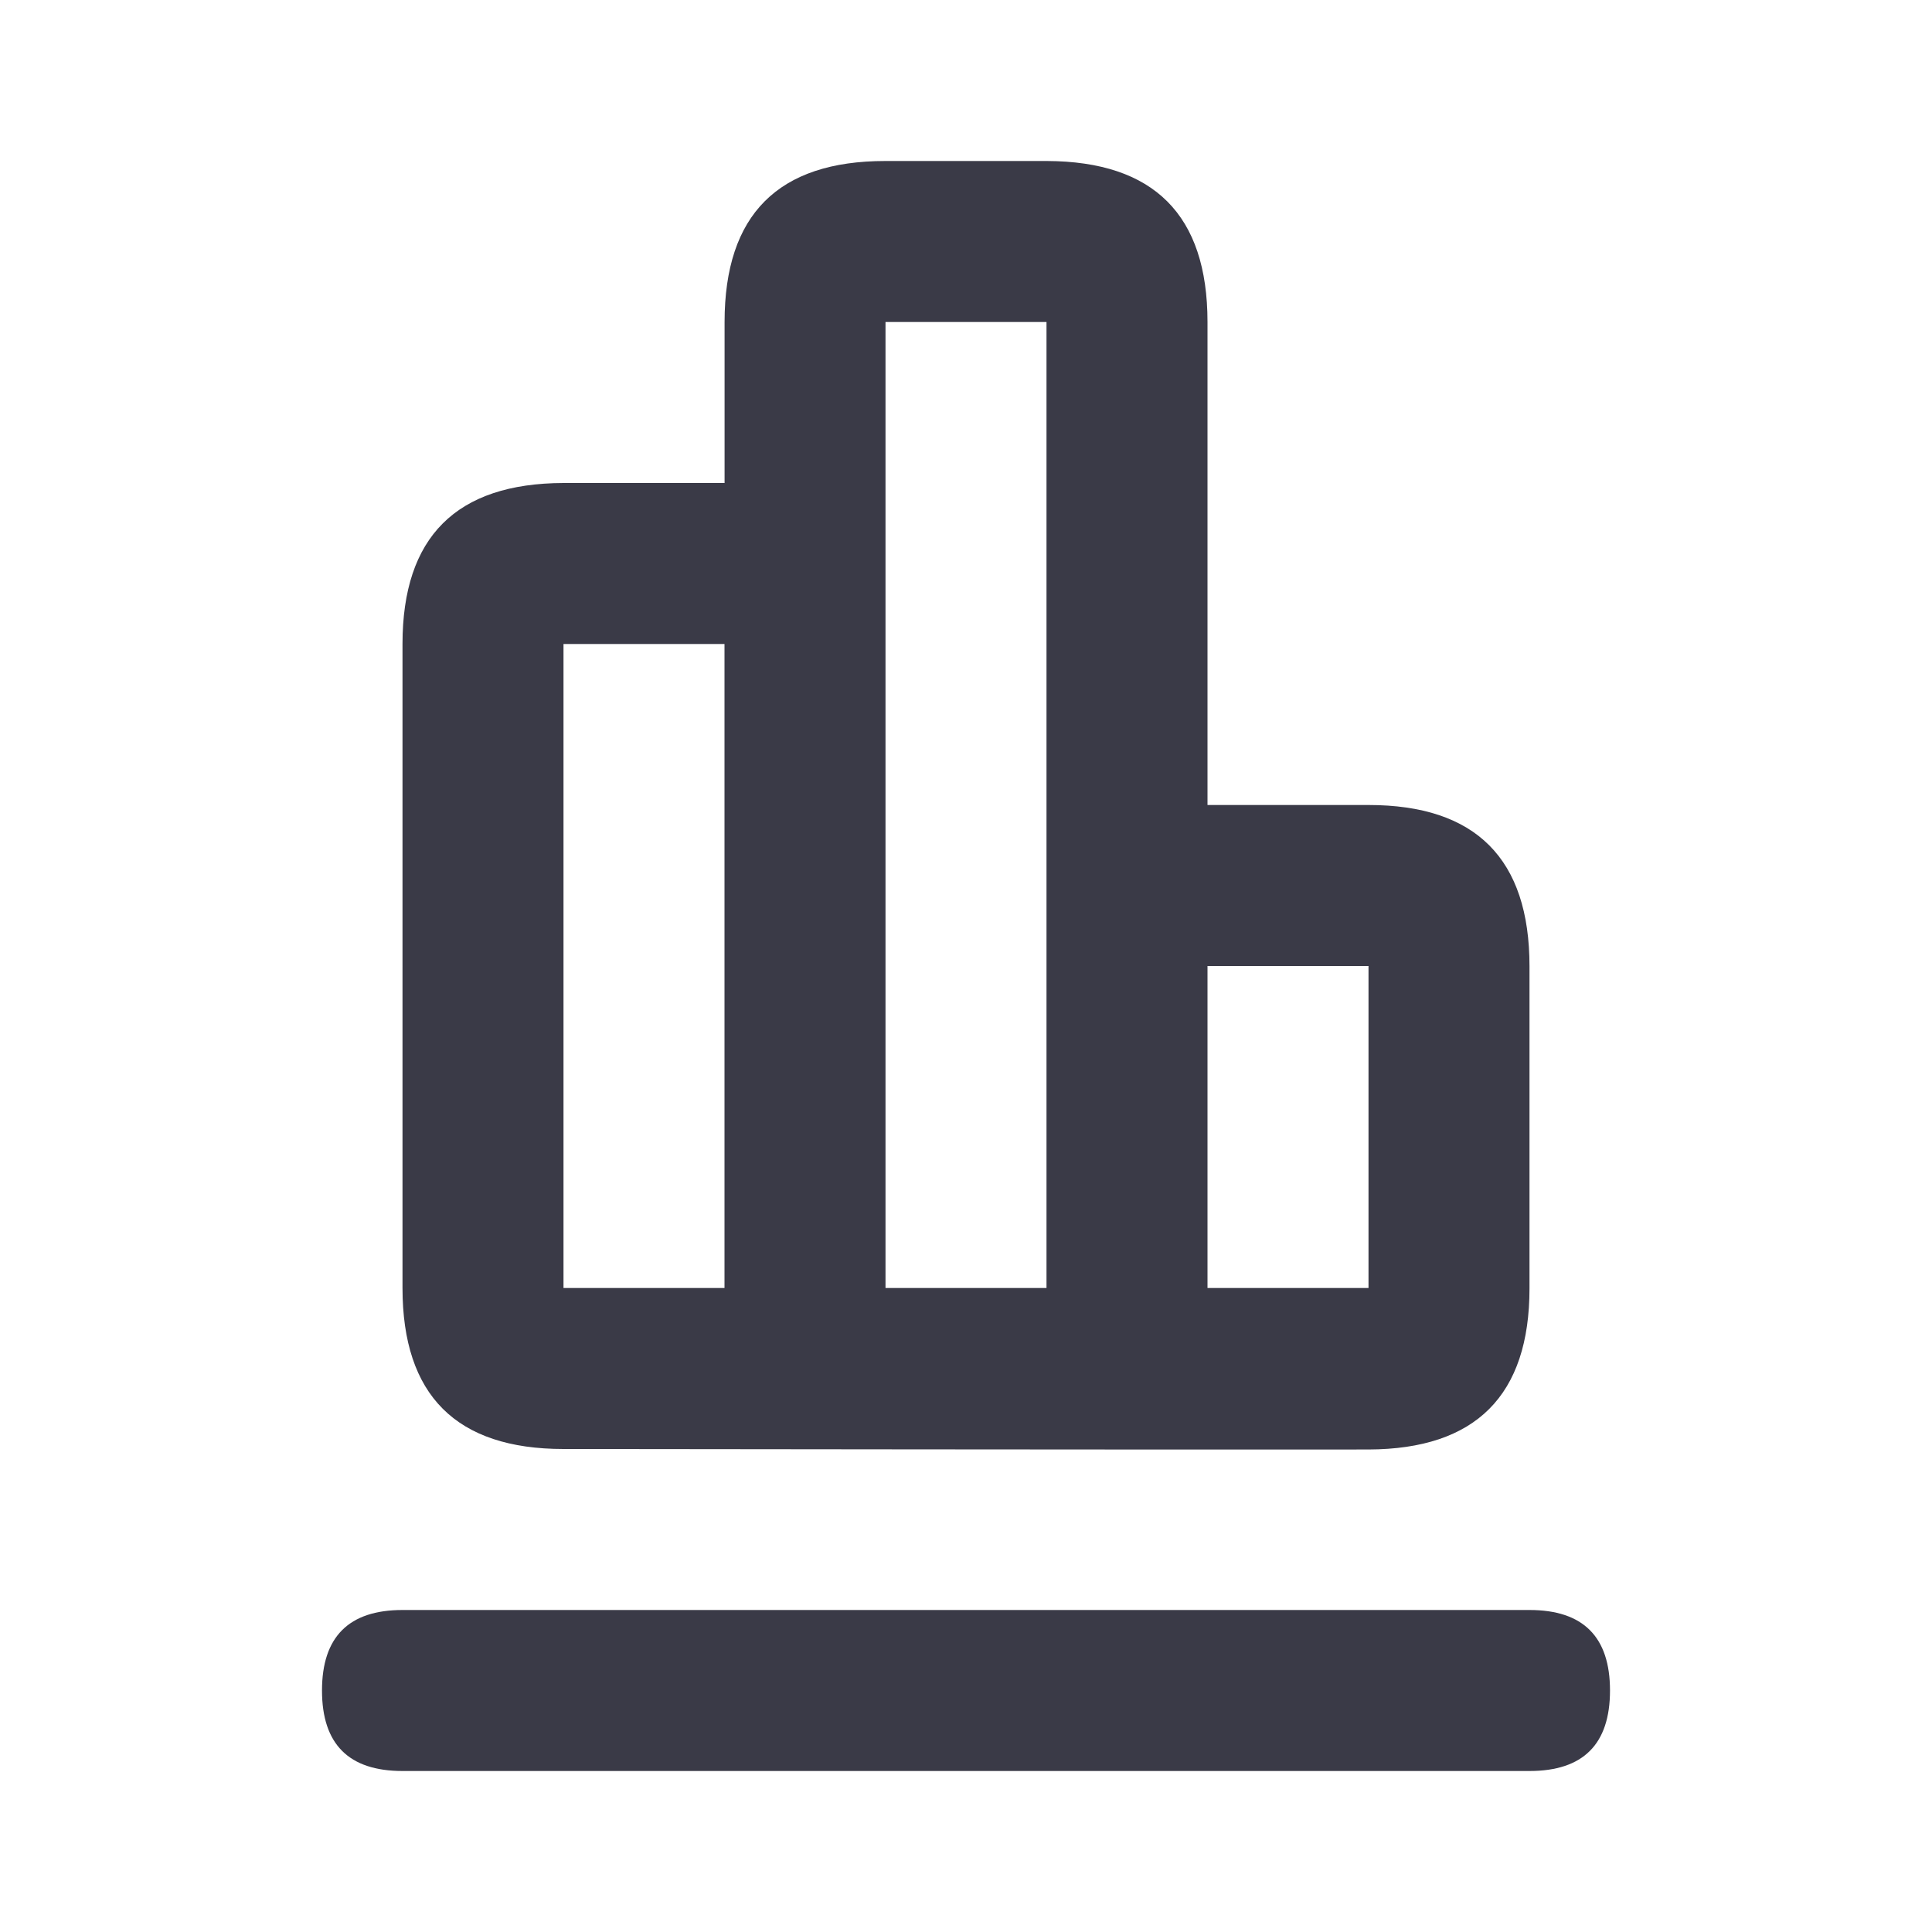 <svg xmlns="http://www.w3.org/2000/svg" width="24" height="24" viewBox="0 0 24 24">
    <path fill="#3A3A47" fill-rule="evenodd" d="M19 20c.667 0 1 .334 1 1 0 .667-.333 1-1 1H5c-.667 0-1-.333-1-1 0-.666.333-1 1-1h14zM13.004 2C14.335 2.005 15 2.67 15 4v6H17c1.333 0 2 .668 2 2.004v4c0 1.33-.667 1.998-2 2.002C15 18.01 7.334 18 7 18c-1.333 0-2-.667-2-2V8c0-1.33.667-1.996 2-2h2.001V4c0-1.334.666-2 1.996-2h2.007zM9 8H7v8h2V8zm4-4h-2v12h2V4zm4 8h-2v4h2v-4z"/>
</svg>

